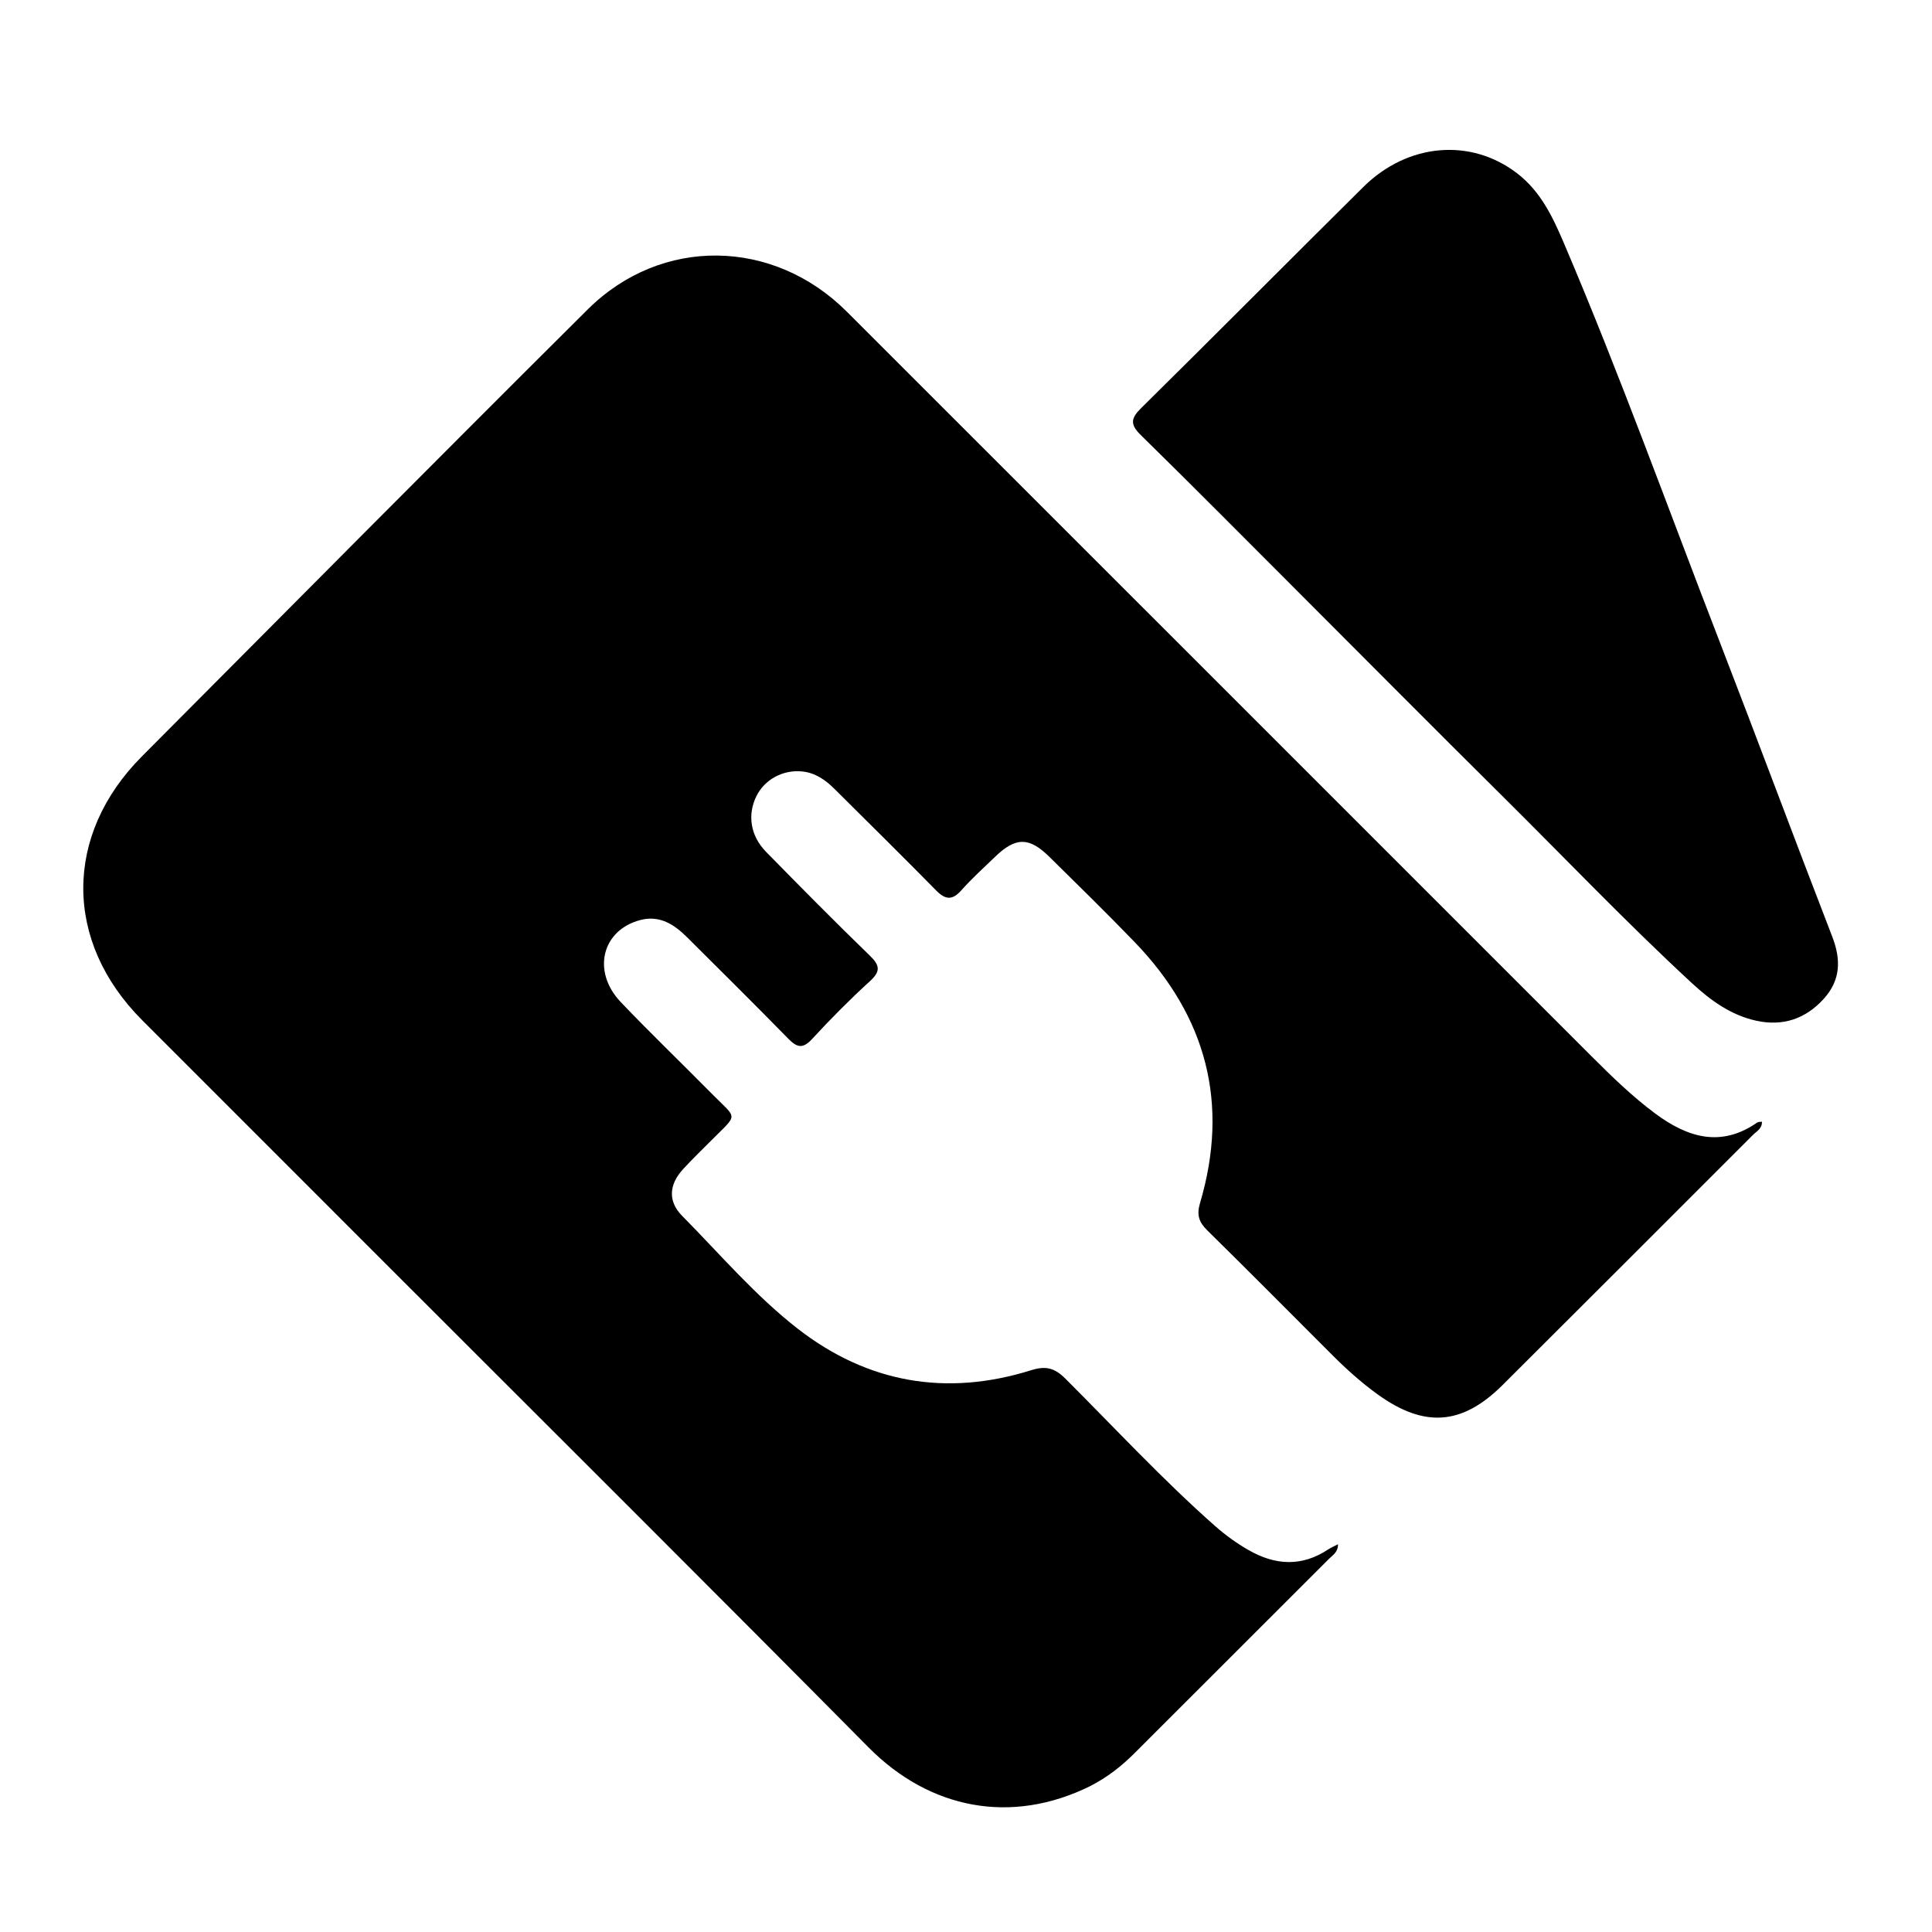 <svg version="1.1" id="Layer_1" xmlns="http://www.w3.org/2000/svg" xmlns:xlink="http://www.w3.org/1999/xlink" x="0px" y="0px"
	 width="100%" viewBox="0 0 592 592" enable-background="new 0 0 592 592" xml:space="preserve">
<path fill="#000000" opacity="1" stroke="none" 
	d="
M334.099,547.275 
	C309.865,559.266 284.874,554.35 266.155,535.446 
	C217.843,486.657 169.157,438.238 120.616,389.674 
	C94.932,363.977 69.232,338.296 43.555,312.592 
	C19.554,288.564 19.487,255.876 43.472,231.779 
	C88.965,186.074 134.366,140.275 180.096,94.808 
	C202.615,72.419 236.932,72.969 259.461,95.482 
	C335.618,171.583 411.73,247.728 487.865,323.851 
	C493.994,329.98 500.213,336.021 507.189,341.201 
	C517.022,348.503 527.25,351.748 538.445,343.962 
	C538.782,343.728 539.332,343.799 539.89,343.711 
	C539.963,345.842 538.276,346.621 537.189,347.708 
	C511.625,373.29 486.051,398.86 460.432,424.387 
	C447.998,436.776 436.425,437.579 422.097,427.233 
	C417.083,423.612 412.511,419.489 408.146,415.123 
	C395.419,402.395 382.744,389.615 369.917,376.988 
	C367.368,374.48 366.631,372.282 367.703,368.663 
	C376.743,338.146 369.676,311.494 347.717,288.714 
	C339.16,279.837 330.338,271.212 321.554,262.557 
	C315.313,256.407 311.209,256.458 304.899,262.554 
	C301.425,265.911 297.813,269.154 294.616,272.761 
	C291.828,275.905 289.737,275.78 286.854,272.847 
	C276.575,262.387 266.111,252.109 255.723,241.757 
	C252.95,238.993 249.845,236.808 245.831,236.389 
	C239.927,235.772 234.281,238.855 231.771,243.963 
	C228.97,249.663 229.914,256.097 234.731,261.012 
	C245.23,271.723 255.768,282.402 266.544,292.832 
	C269.724,295.91 269.8,297.707 266.495,300.719 
	C260.344,306.327 254.466,312.265 248.82,318.384 
	C246.012,321.427 244.231,321.014 241.593,318.322 
	C231.327,307.849 220.915,297.519 210.516,287.178 
	C206.593,283.277 202.169,280.38 196.269,281.9 
	C184.434,284.949 181.262,297.669 190.233,307.08 
	C199.315,316.608 208.825,325.725 218.073,335.097 
	C225.986,343.117 226.318,341.039 218.046,349.361 
	C215.108,352.316 212.097,355.204 209.285,358.275 
	C204.982,362.973 204.615,368.107 209.013,372.553 
	C220.606,384.271 231.357,396.954 244.384,407.096 
	C265.846,423.804 289.999,427.988 315.994,419.853 
	C320.471,418.452 323.149,419.151 326.442,422.436 
	C341.656,437.615 356.258,453.425 372.398,467.662 
	C375.526,470.421 378.903,472.857 382.531,474.943 
	C390.74,479.664 398.887,480.15 407.014,474.751 
	C407.805,474.226 408.702,473.859 409.984,473.193 
	C410.013,475.619 408.421,476.466 407.355,477.533 
	C387.447,497.457 367.507,517.35 347.585,537.259 
	C343.668,541.173 339.364,544.557 334.099,547.275 
z"/>
<path fill="#000000" opacity="1" stroke="none" 
	d="
M398.707,182.294 
	C382.192,165.786 366.016,149.438 349.593,133.342 
	C346.24,130.056 346.461,128.21 349.698,125.018 
	C372.476,102.552 394.999,79.829 417.729,57.314 
	C431.419,43.752 450.811,42.221 464.972,53.186 
	C472.136,58.734 475.808,66.525 479.225,74.541 
	C496.342,114.696 511.12,155.766 526.863,196.457 
	C538.521,226.59 549.777,256.878 561.435,287.011 
	C564.166,294.071 564.013,300.333 558.843,306.044 
	C553.242,312.232 546.272,314.567 538.08,312.754 
	C530.332,311.041 524.119,306.505 518.459,301.278 
	C498.253,282.618 479.295,262.686 459.764,243.338 
	C439.403,223.166 419.22,202.815 398.707,182.294 
z"/>
</svg>